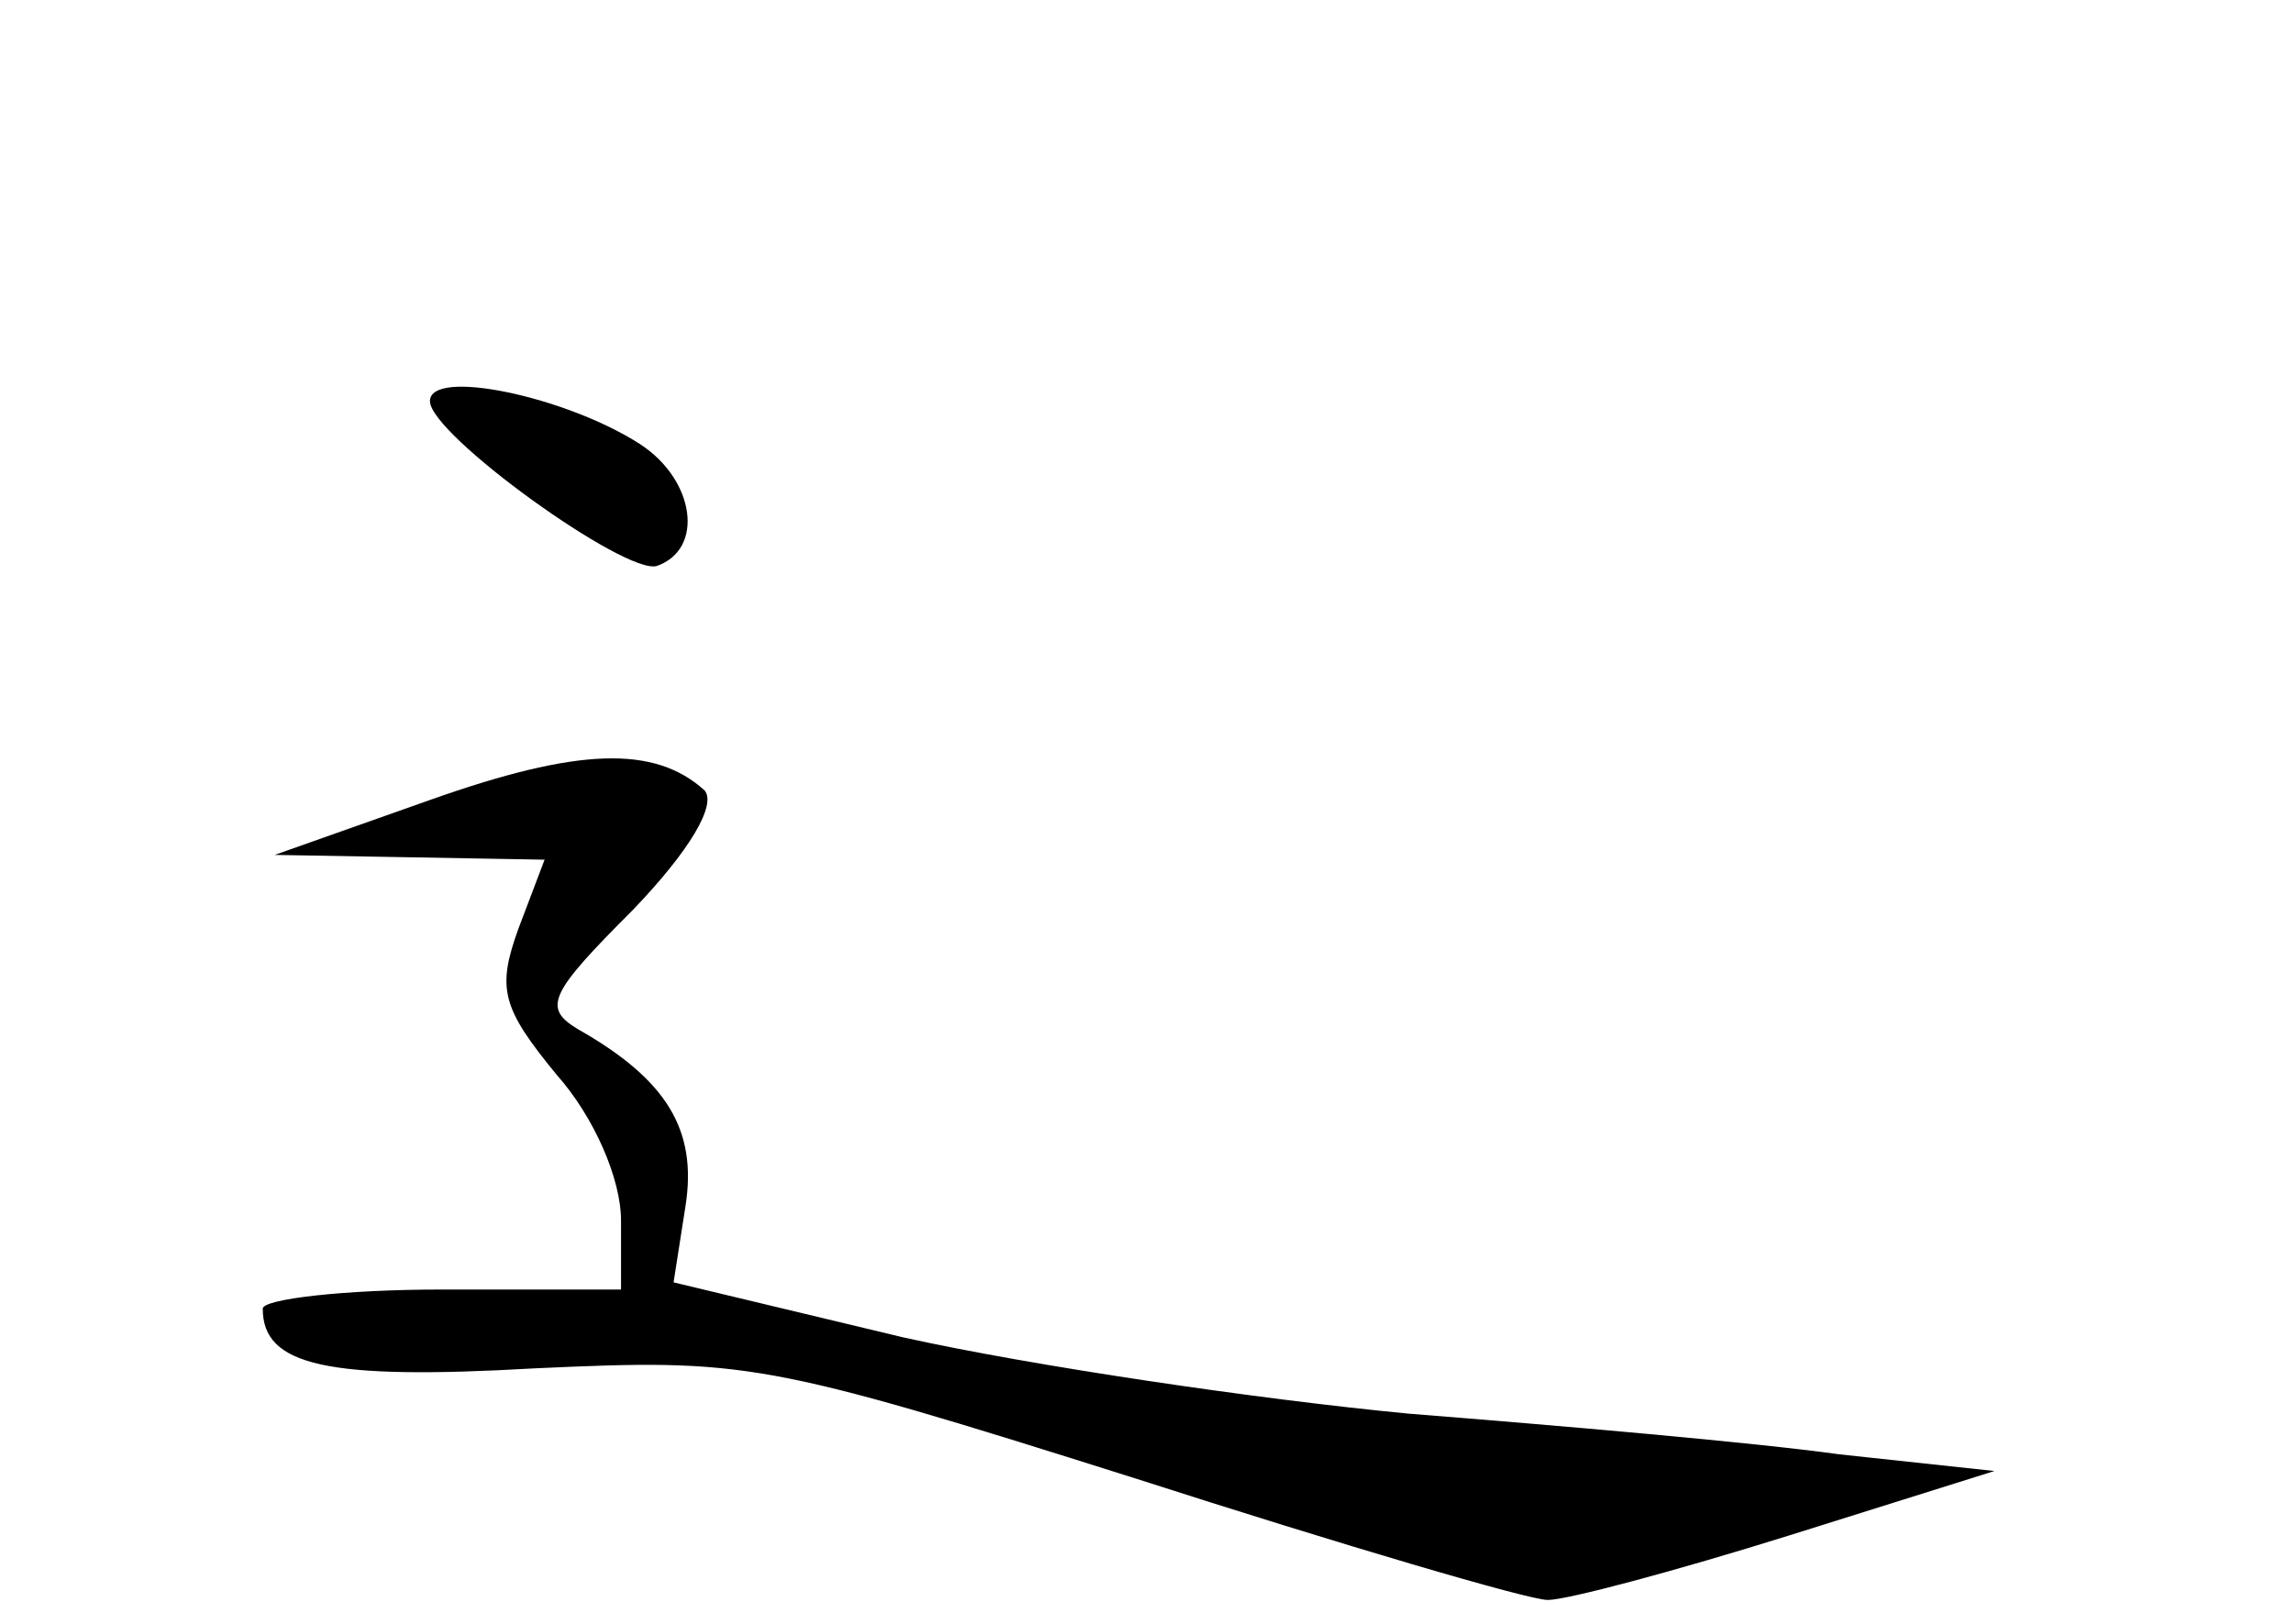 <?xml version="1.0" standalone="no"?>
<!DOCTYPE svg PUBLIC "-//W3C//DTD SVG 20010904//EN"
 "http://www.w3.org/TR/2001/REC-SVG-20010904/DTD/svg10.dtd">
<svg version="1.0" xmlns="http://www.w3.org/2000/svg"
 width="96pt" height="68pt" viewBox="0 0 96 68"
 preserveAspectRatio="xMidYMid meet">
<g transform="translate(0,68) scale(0.1,-0.1)"
fill="#000000" stroke="none">
<path d="M180 512 c0 -14 82 -73 95 -69 20 7 16 36 -7 51 -31 20 -88 32 -88
18z"/>
<path d="M180 345 l-65 -23 57 -1 56 -1 -11 -29 c-9 -25 -7 -33 16 -61 16 -18
27 -44 27 -61 l0 -29 -75 0 c-41 0 -75 -4 -75 -8 0 -24 27 -30 114 -25 88 4
96 3 251 -46 87 -28 165 -51 173 -51 8 0 53 12 101 27 l86 27 -65 7 c-36 5
-117 12 -180 17 -63 6 -158 20 -212 32 l-96 23 5 32 c5 32 -8 53 -45 74 -15 9
-12 15 23 50 24 25 35 44 30 50 -21 19 -53 18 -115 -4z"/>
</g>
</svg>
